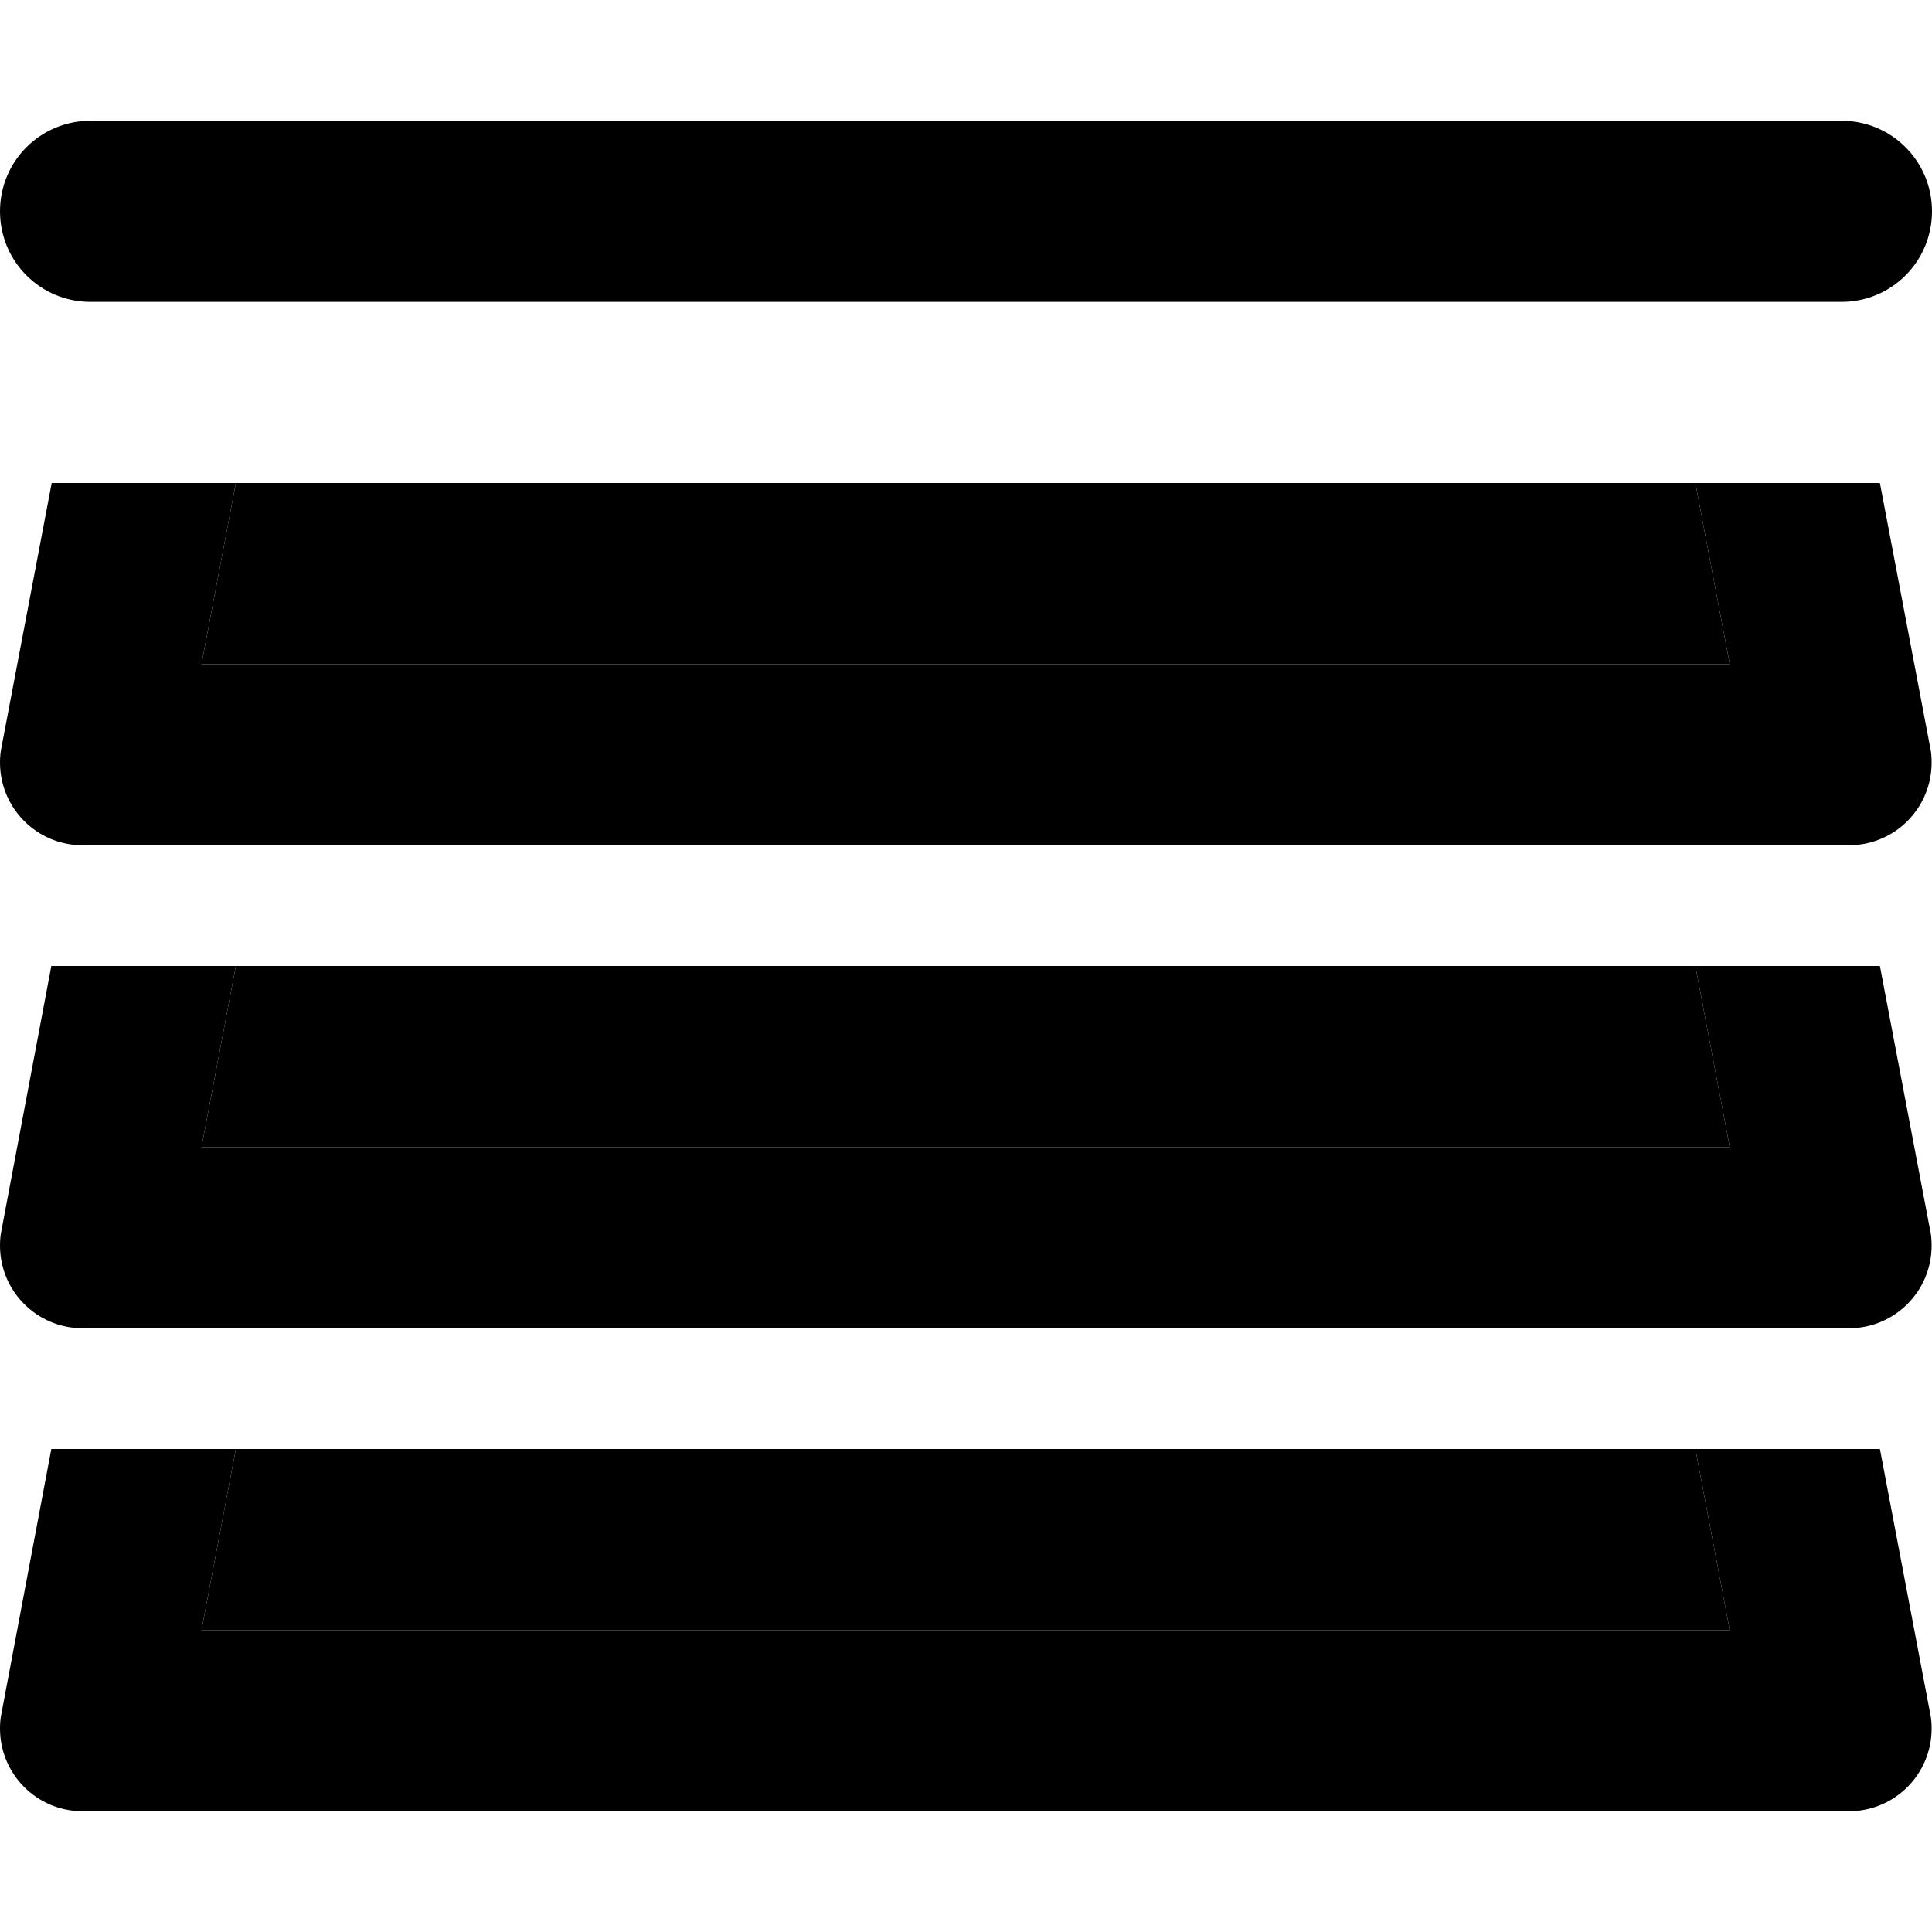<svg xmlns="http://www.w3.org/2000/svg" width="24" height="24" viewBox="0 0 512 512"><path class="pr-icon-duotone-secondary" d="M53.4 176l9.1-48 386.8 0 9.1 48L53.4 176zm0 128l9.1-48 386.8 0 9.1 48L53.4 304zm0 128l9.1-48 386.8 0 9.1 48L53.4 432z"/><path class="pr-icon-duotone-primary" d="M24 32C10.7 32 0 42.7 0 56S10.7 80 24 80l464 0c13.3 0 24-10.7 24-24s-10.7-24-24-24L24 32zM13.7 128L.4 198c-.3 1.4-.4 2.7-.4 4.1C0 214.2 9.8 224 21.9 224l468.1 0c12.1 0 21.9-9.8 21.9-21.9c0-1.4-.1-2.8-.4-4.1l-13.3-70-48.9 0 9.1 48L53.4 176l9.1-48-48.9 0zM.4 326c-.3 1.4-.4 2.7-.4 4.1C0 342.2 9.8 352 21.9 352l468.1 0c12.1 0 21.9-9.8 21.9-21.9c0-1.4-.1-2.8-.4-4.1l-13.3-70-48.9 0 9.1 48L53.4 304l9.1-48-48.9 0L.4 326zm0 128c-.3 1.4-.4 2.7-.4 4.1C0 470.2 9.8 480 21.9 480l468.1 0c12.1 0 21.9-9.8 21.9-21.9c0-1.4-.1-2.8-.4-4.1l-13.3-70-48.9 0 9.1 48L53.4 432l9.1-48-48.9 0L.4 454z"/></svg>